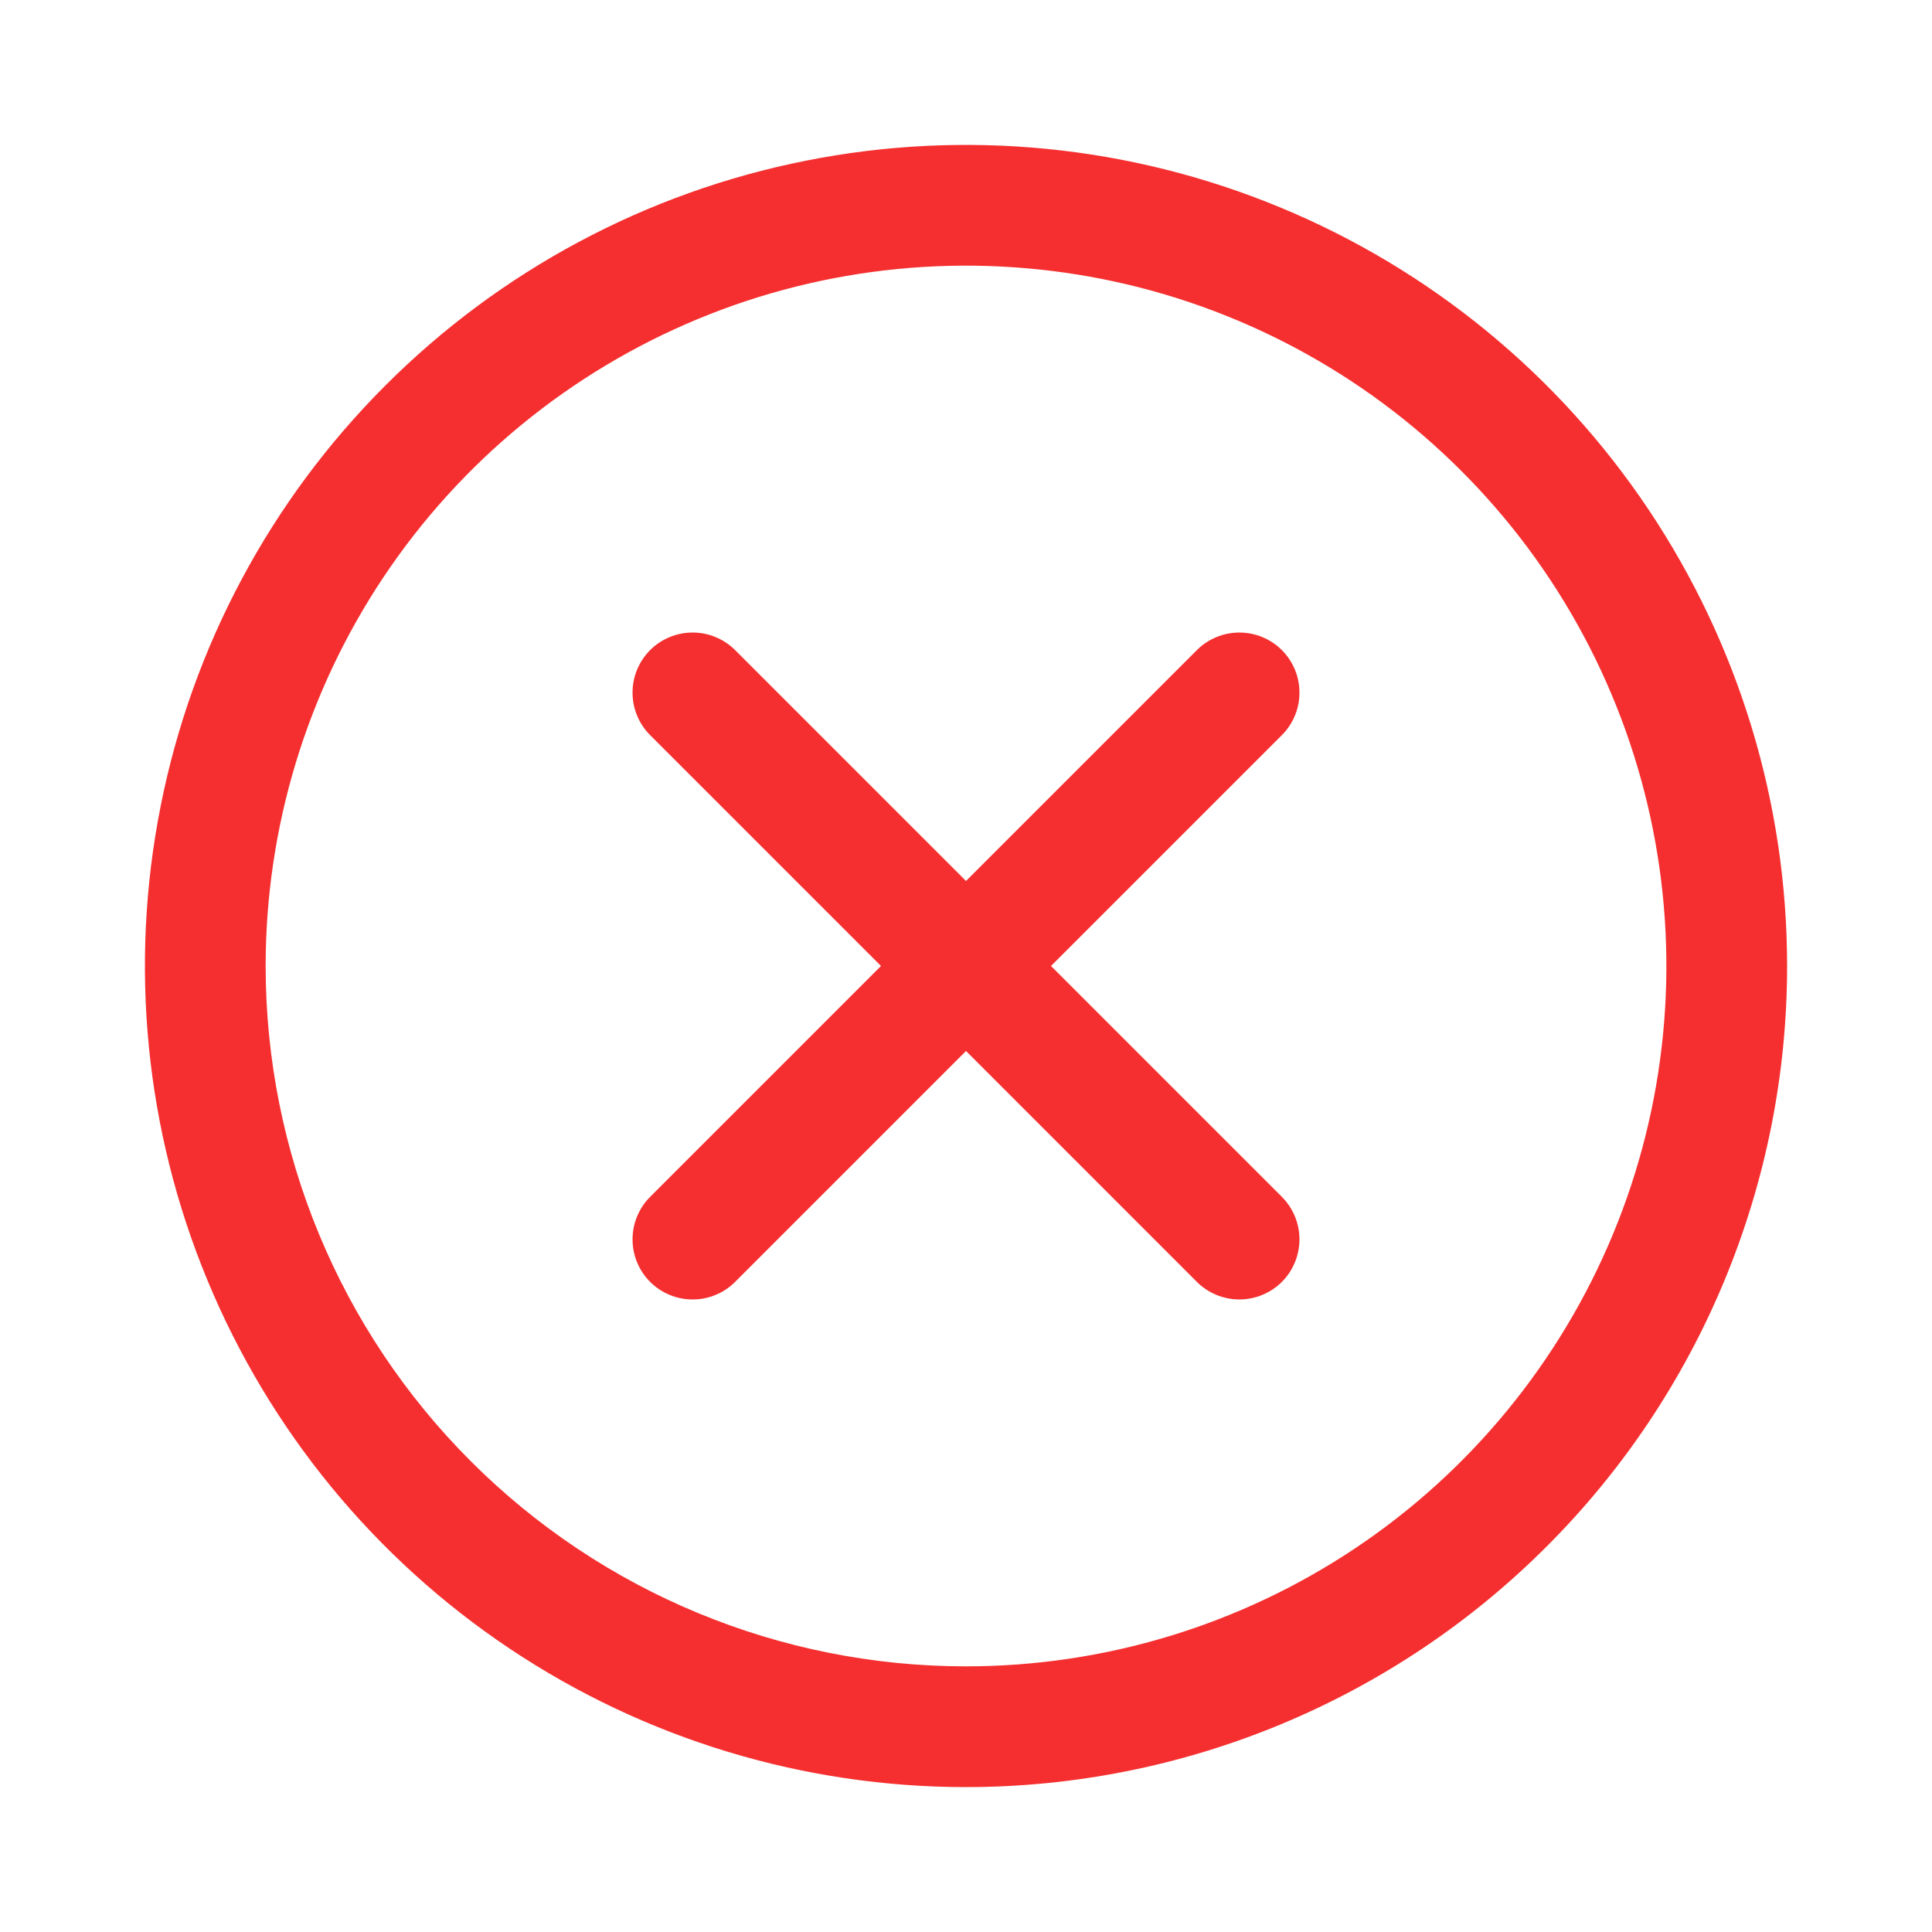 <svg width="22" height="22" viewBox="0 0 22 22" fill="none" xmlns="http://www.w3.org/2000/svg">
<path d="M11 18.975C12.577 18.975 14.119 18.507 15.431 17.631C16.742 16.755 17.764 15.509 18.368 14.052C18.972 12.595 19.13 10.991 18.822 9.444C18.514 7.897 17.755 6.476 16.639 5.361C15.524 4.245 14.103 3.486 12.556 3.178C11.009 2.871 9.405 3.028 7.948 3.632C6.491 4.236 5.245 5.258 4.369 6.569C3.493 7.881 3.025 9.423 3.025 11C3.025 13.115 3.865 15.144 5.361 16.639C6.856 18.135 8.885 18.975 11 18.975ZM11 20.35C9.151 20.35 7.343 19.802 5.805 18.774C4.268 17.747 3.069 16.287 2.362 14.578C1.654 12.87 1.469 10.99 1.83 9.176C2.19 7.362 3.081 5.696 4.389 4.389C5.696 3.081 7.362 2.19 9.176 1.83C10.99 1.469 12.87 1.654 14.578 2.362C16.287 3.069 17.747 4.268 18.774 5.805C19.802 7.343 20.35 9.151 20.35 11C20.35 12.228 20.108 13.444 19.638 14.578C19.168 15.713 18.48 16.743 17.611 17.611C16.743 18.48 15.713 19.168 14.578 19.638C13.444 20.108 12.228 20.35 11 20.35Z" fill="#F52F2F"/>
<path d="M11.968 11L14.597 13.629C14.725 13.757 14.797 13.931 14.797 14.113C14.797 14.294 14.725 14.469 14.597 14.597C14.469 14.725 14.294 14.797 14.113 14.797C13.931 14.797 13.757 14.725 13.629 14.597L11 11.968L8.371 14.597C8.307 14.661 8.232 14.711 8.149 14.745C8.066 14.78 7.977 14.797 7.887 14.797C7.797 14.797 7.708 14.78 7.625 14.745C7.542 14.711 7.467 14.661 7.403 14.597C7.339 14.533 7.289 14.458 7.255 14.375C7.22 14.292 7.203 14.203 7.203 14.113C7.203 14.023 7.22 13.934 7.255 13.851C7.289 13.768 7.339 13.693 7.403 13.629L10.032 11L7.403 8.371C7.339 8.307 7.289 8.232 7.255 8.149C7.22 8.066 7.203 7.977 7.203 7.887C7.203 7.797 7.22 7.708 7.255 7.625C7.289 7.542 7.339 7.467 7.403 7.403C7.467 7.339 7.542 7.289 7.625 7.255C7.708 7.22 7.797 7.203 7.887 7.203C7.977 7.203 8.066 7.22 8.149 7.255C8.232 7.289 8.307 7.339 8.371 7.403L11 10.032L13.629 7.403C13.693 7.339 13.768 7.289 13.851 7.255C13.934 7.22 14.023 7.203 14.113 7.203C14.203 7.203 14.292 7.22 14.375 7.255C14.458 7.289 14.533 7.339 14.597 7.403C14.661 7.467 14.711 7.542 14.745 7.625C14.78 7.708 14.797 7.797 14.797 7.887C14.797 7.977 14.78 8.066 14.745 8.149C14.711 8.232 14.661 8.307 14.597 8.371L11.968 11Z" fill="#F52F2F"/>
</svg>
